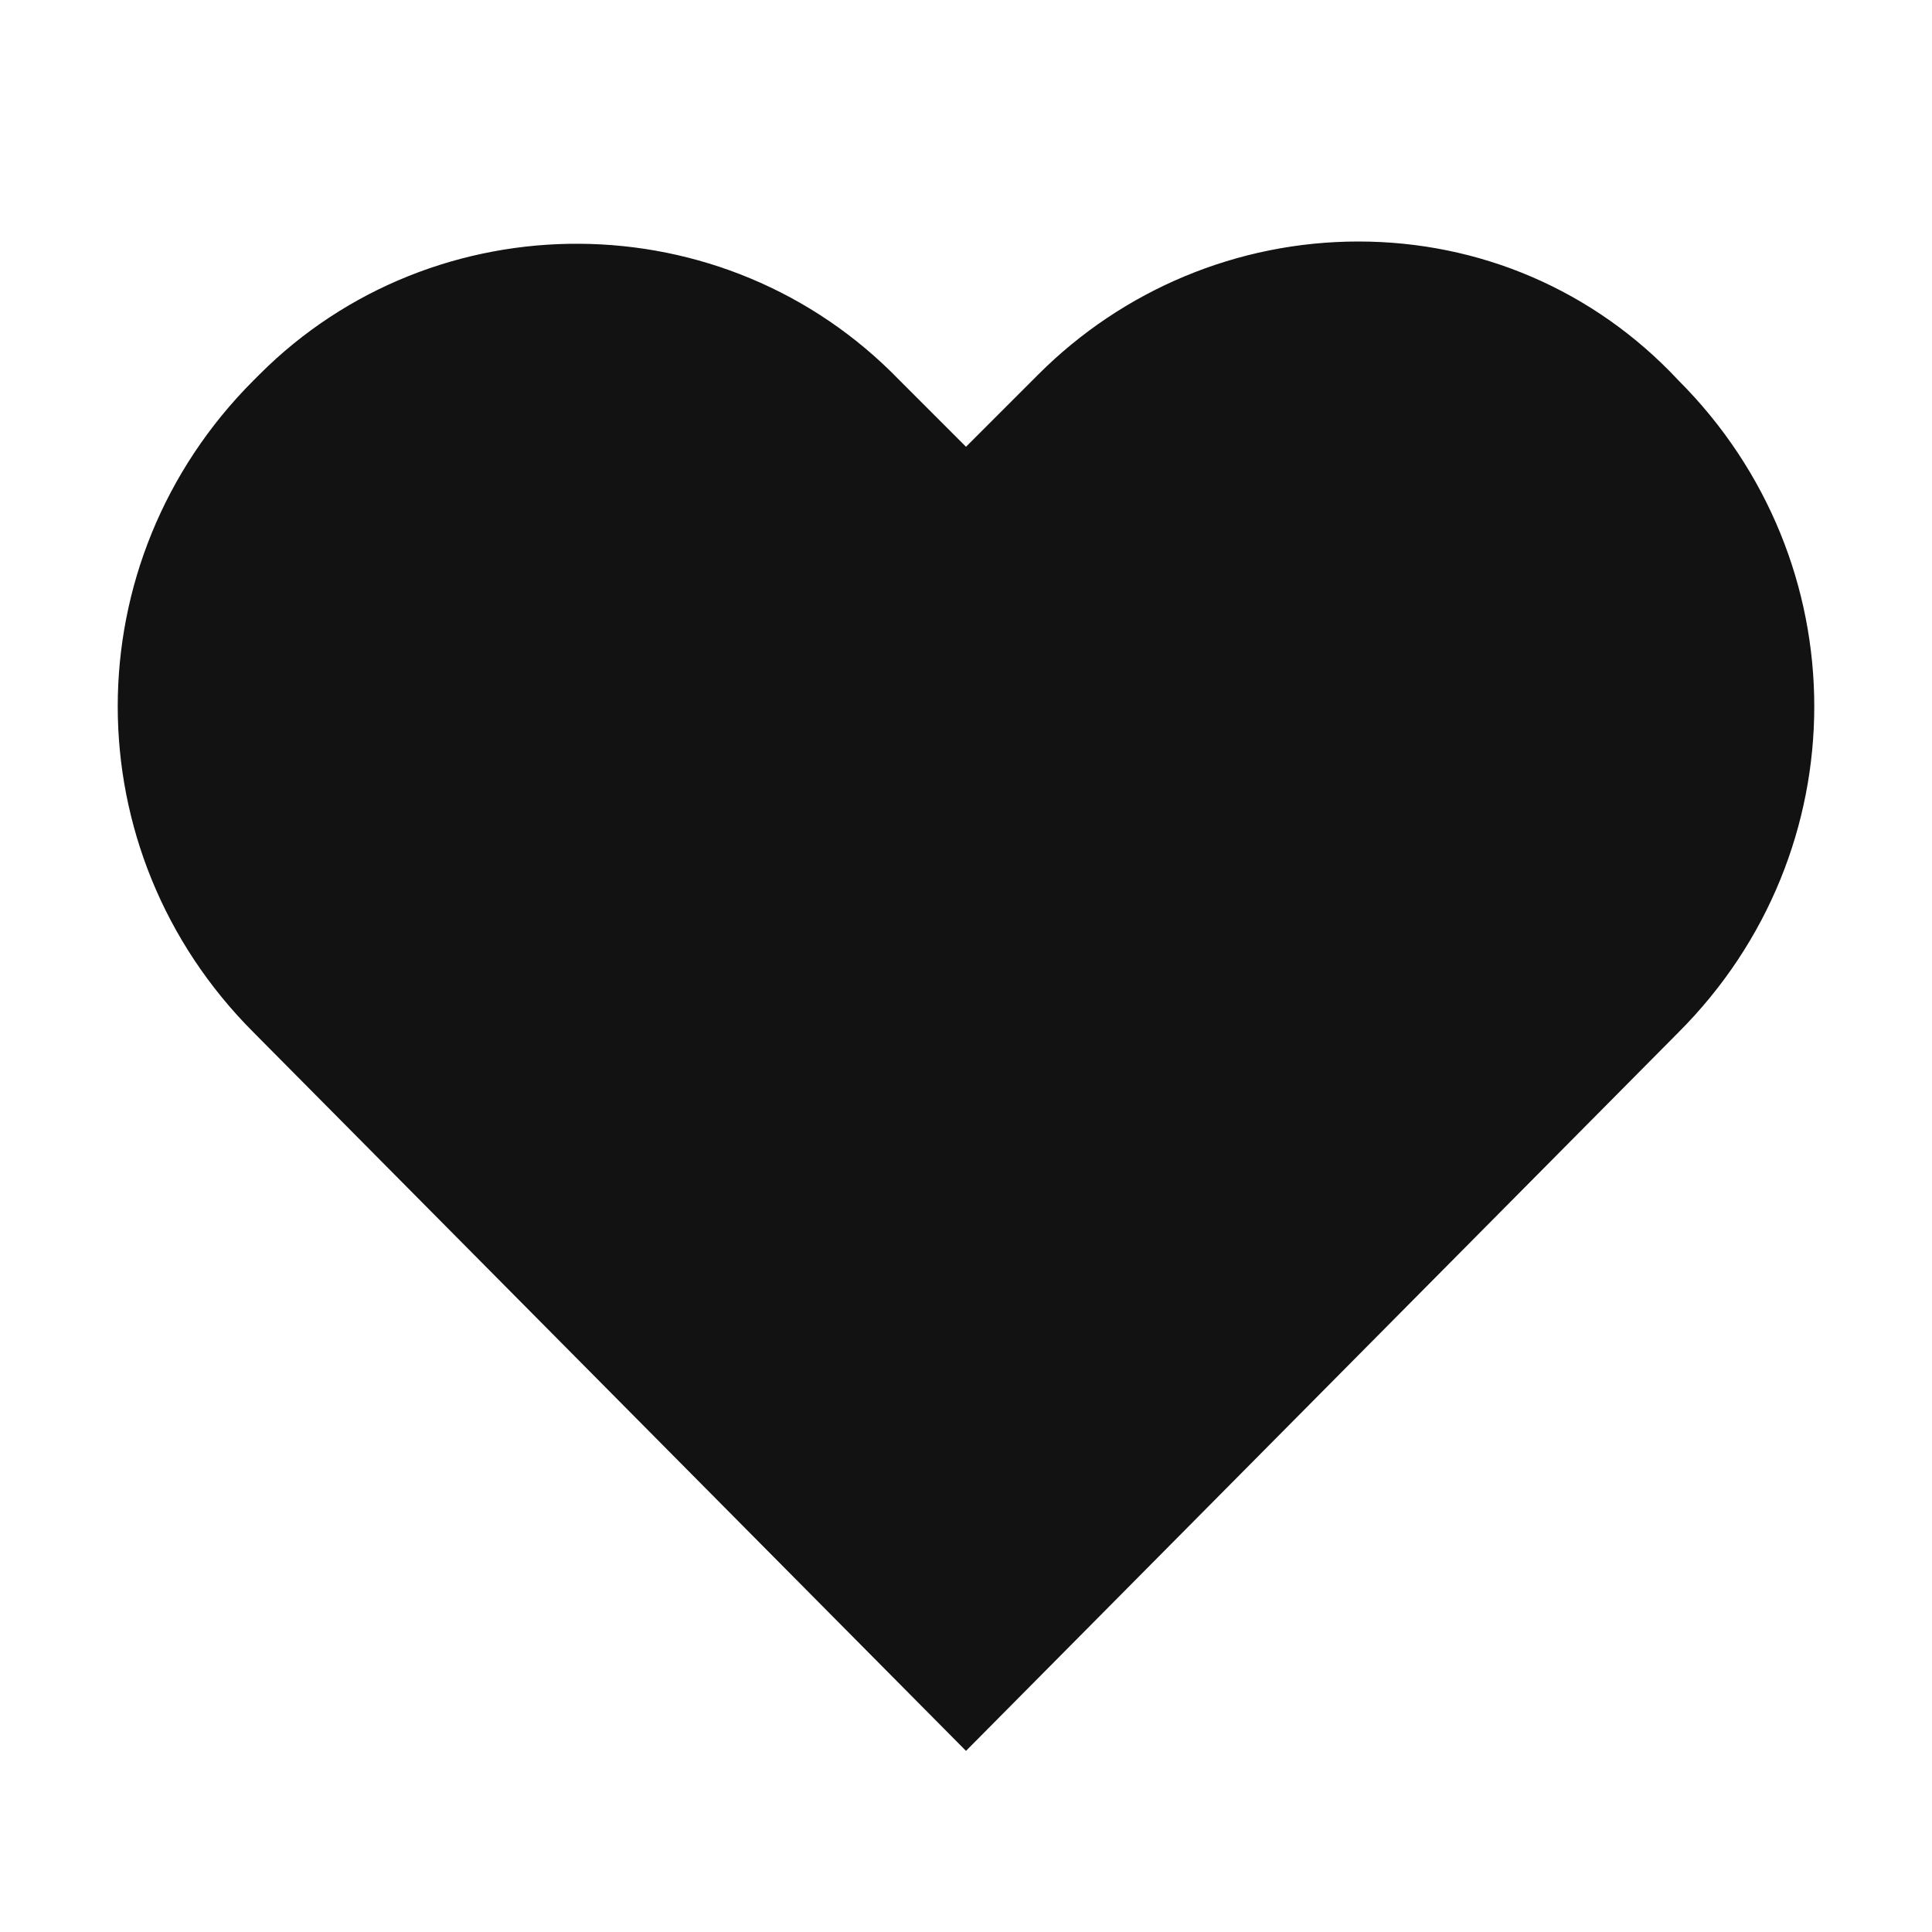 <svg width="32" height="32" viewBox="0 0 32 32" fill="none" xmlns="http://www.w3.org/2000/svg">
<path d="M22.5 4C20.5 4 18.6 4.8 17.2 6.2L16 7.4L14.9 6.3C12 3.3 7.2 3.3 4.3 6.2L4.2 6.3C1.2 9.3 1.2 14.1 4.2 17.1L16 29L27.8 17.1C30.8 14.1 30.8 9.3 27.8 6.3C26.4 4.8 24.5 4 22.5 4Z" fill="#121212"/>
</svg>
